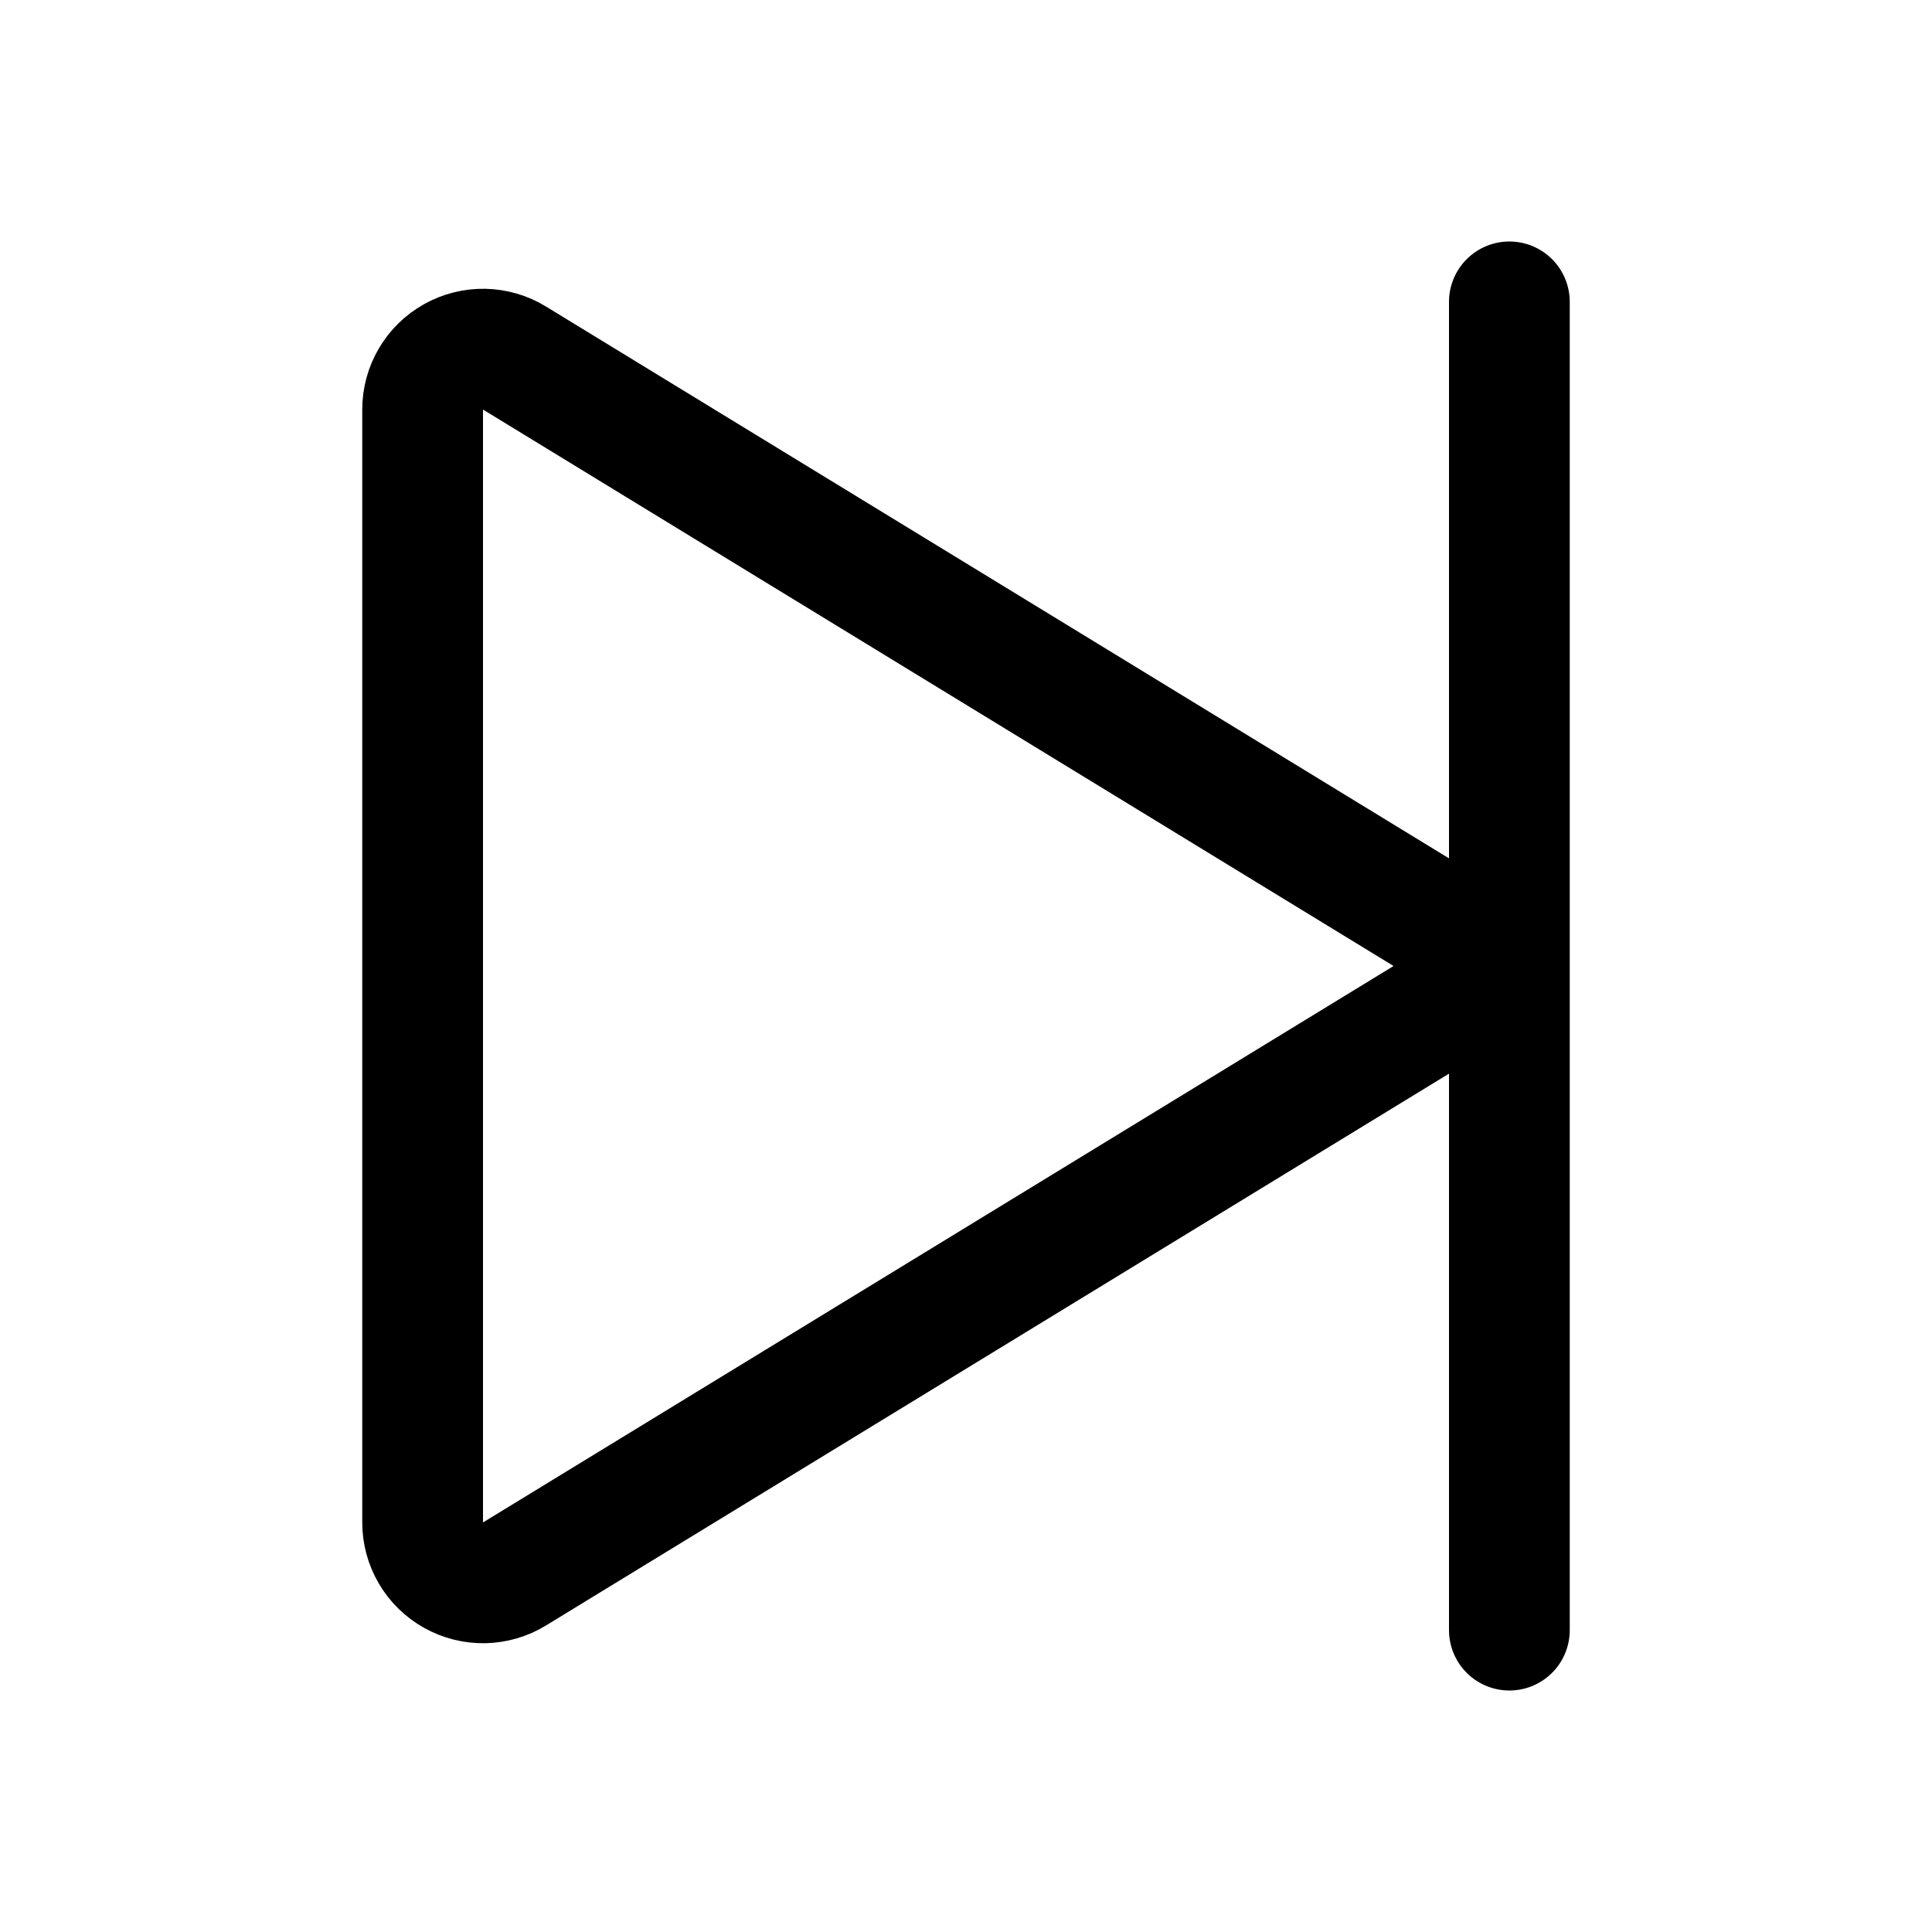 <svg   viewBox="0 0 32 32" fill="none" xmlns="http://www.w3.org/2000/svg">
<path d="M23.604 15.147L8.521 5.93C8.37 5.837 8.196 5.787 8.019 5.783C7.841 5.78 7.666 5.824 7.511 5.911C7.356 5.998 7.227 6.124 7.137 6.278C7.047 6.431 7 6.605 7 6.783V25.217C7 25.395 7.047 25.569 7.137 25.722C7.227 25.876 7.356 26.002 7.511 26.089C7.666 26.176 7.841 26.22 8.019 26.217C8.196 26.213 8.37 26.163 8.521 26.07L23.604 16.853C23.75 16.764 23.871 16.639 23.954 16.489C24.038 16.34 24.082 16.171 24.082 16C24.082 15.829 24.038 15.66 23.954 15.511C23.871 15.361 23.75 15.236 23.604 15.147V15.147Z" stroke="black" stroke-width="2" stroke-linecap="round" stroke-linejoin="round"/>
<path d="M25 5V27" stroke="black" stroke-width="2" stroke-linecap="round" stroke-linejoin="round"/>
</svg>

